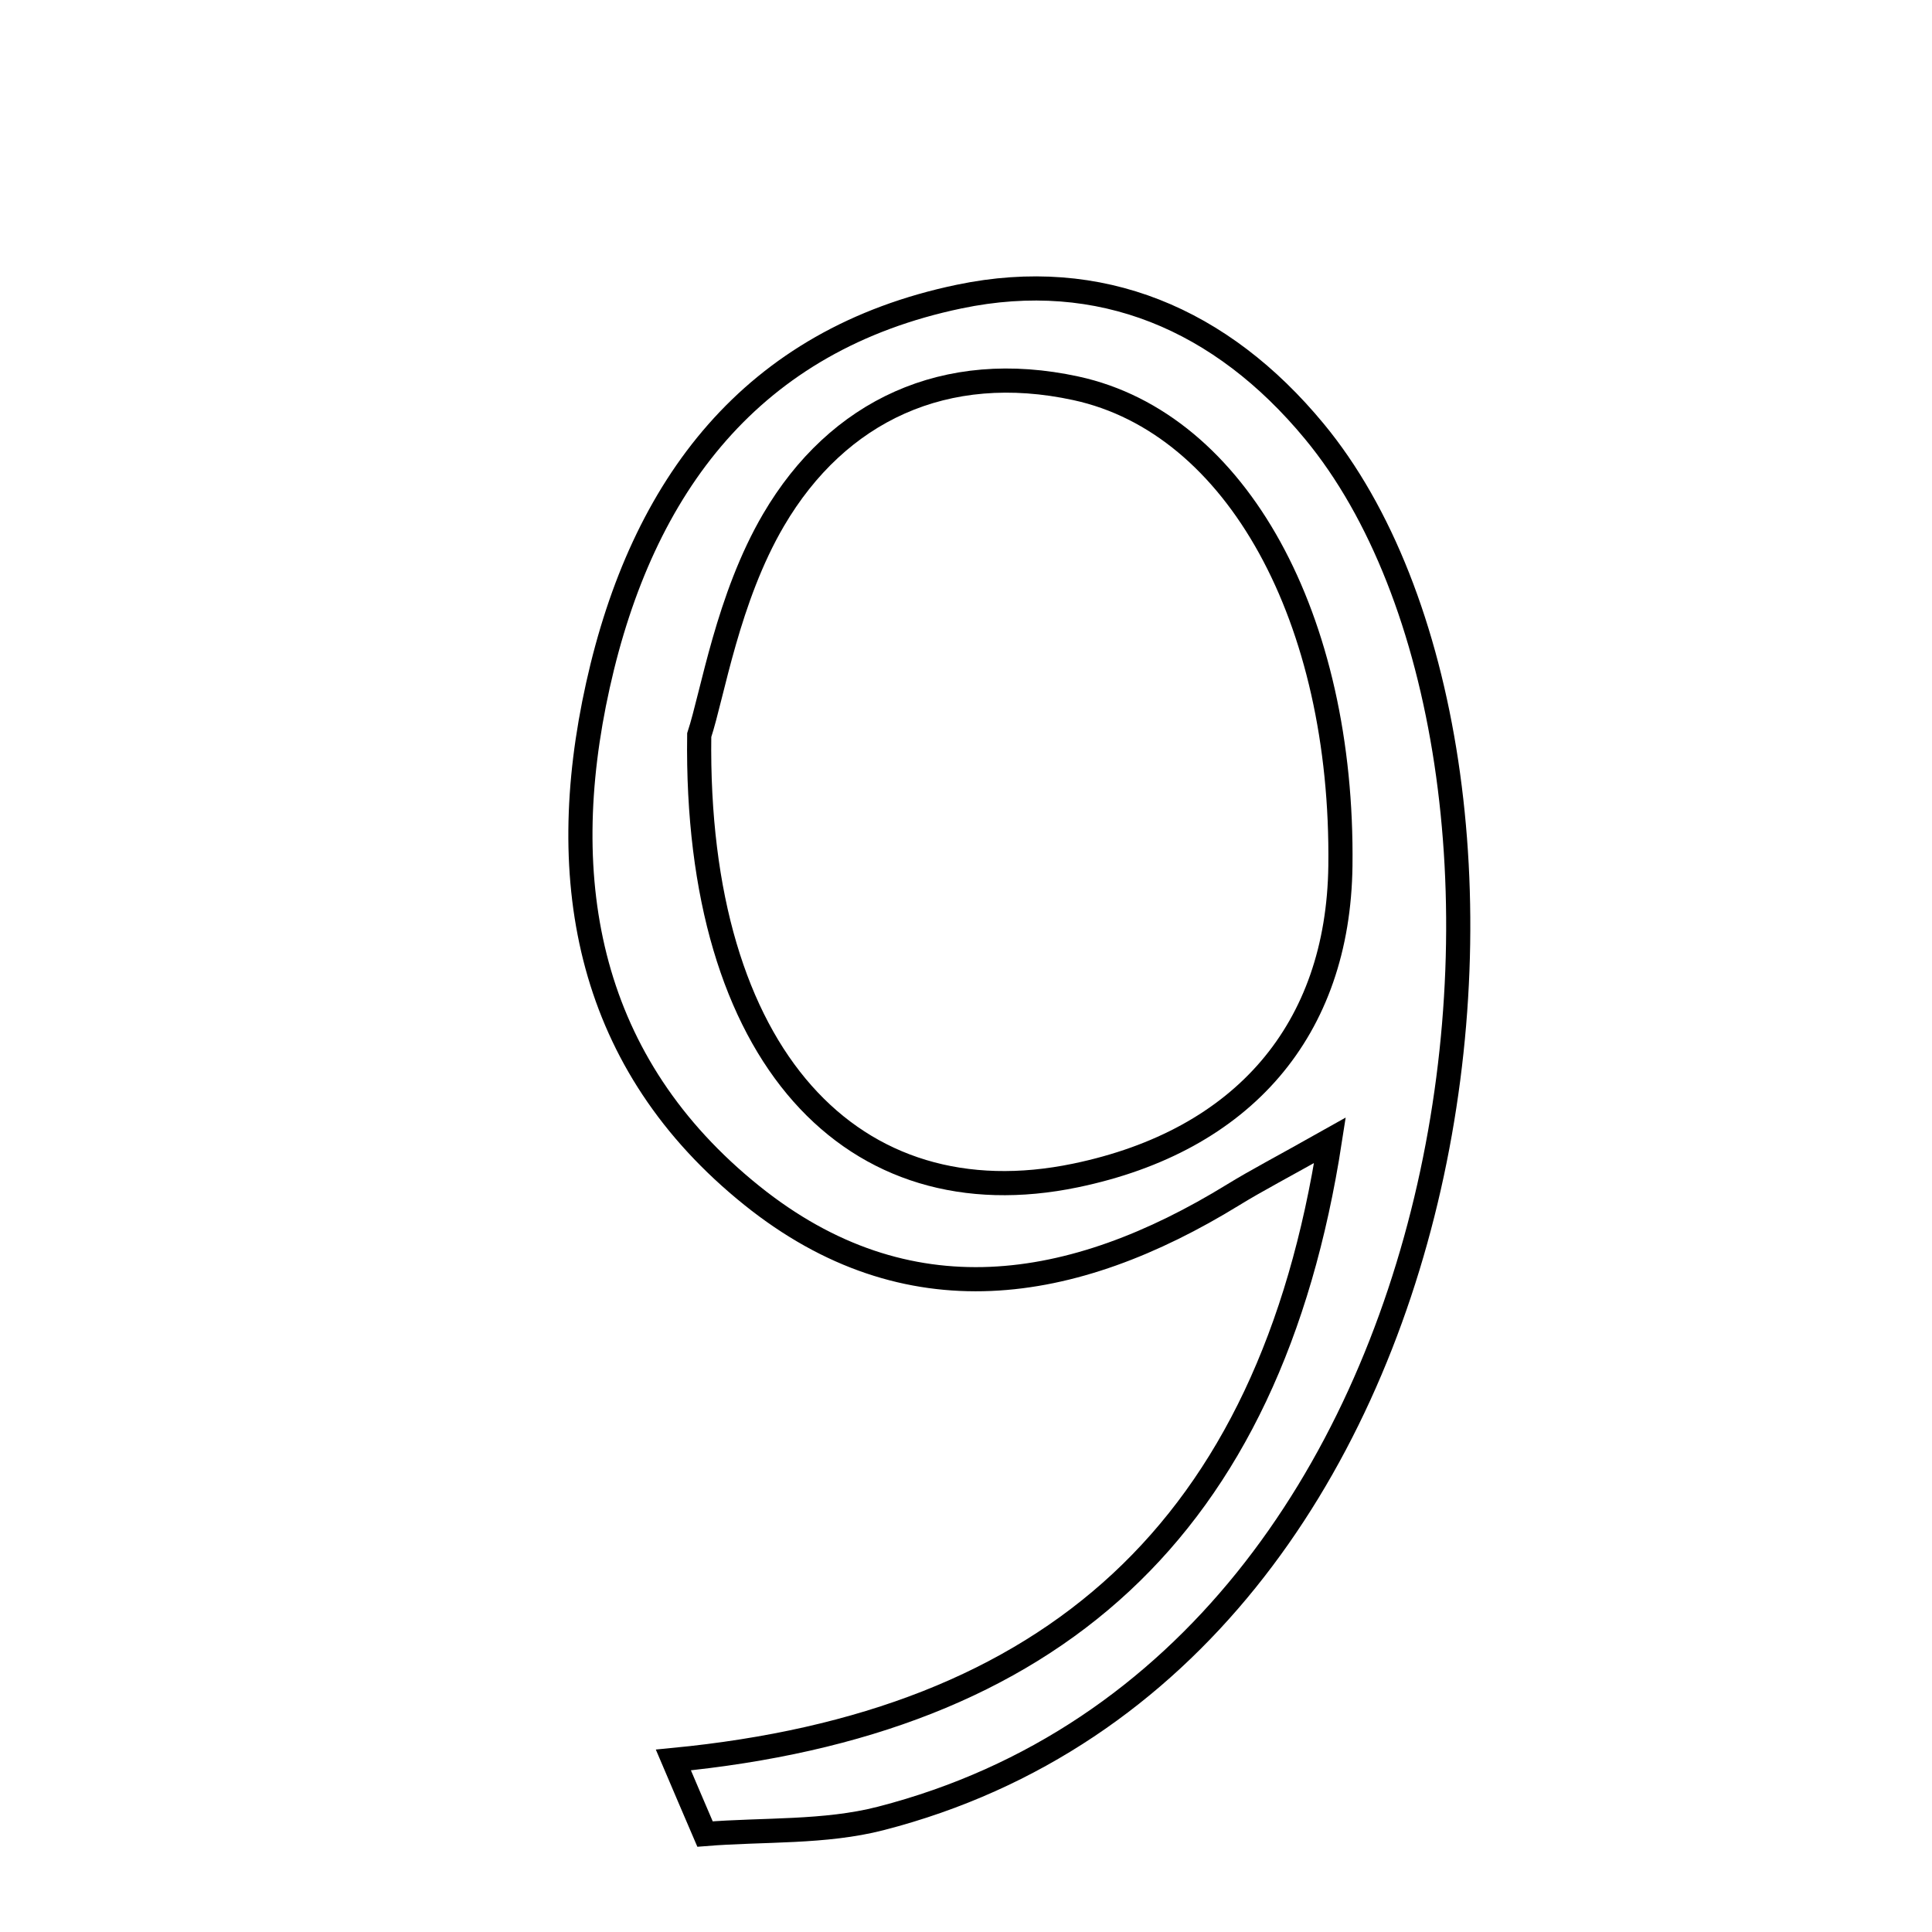 <svg xmlns="http://www.w3.org/2000/svg" viewBox="0.0 0.0 24.0 24.0" height="200px" width="200px"><path fill="none" stroke="black" stroke-width=".3" stroke-opacity="1.0"  filling="0" d="M11.916 3.684 C13.67 3.318 15.176 3.966 16.326 5.357 C19.659 9.385 18.591 20.618 10.942 22.589 C10.244 22.769 9.487 22.724 8.758 22.783 C8.626 22.477 8.496 22.17 8.365 21.863 C13.069 21.407 15.774 19.001 16.521 14.165 C15.917 14.505 15.611 14.663 15.318 14.843 C13.325 16.068 11.268 16.399 9.341 14.852 C7.309 13.22 6.881 10.972 7.428 8.512 C7.978 6.036 9.336 4.221 11.916 3.684"></path>
<path fill="none" stroke="black" stroke-width=".3" stroke-opacity="1.0"  filling="0" d="M13.366 4.824 C15.367 5.258 16.689 7.688 16.651 10.756 C16.625 12.791 15.446 14.169 13.361 14.602 C10.605 15.175 8.631 13.142 8.686 9.132 C8.853 8.624 9.04 7.429 9.61 6.458 C10.406 5.101 11.745 4.472 13.366 4.824"></path></svg>